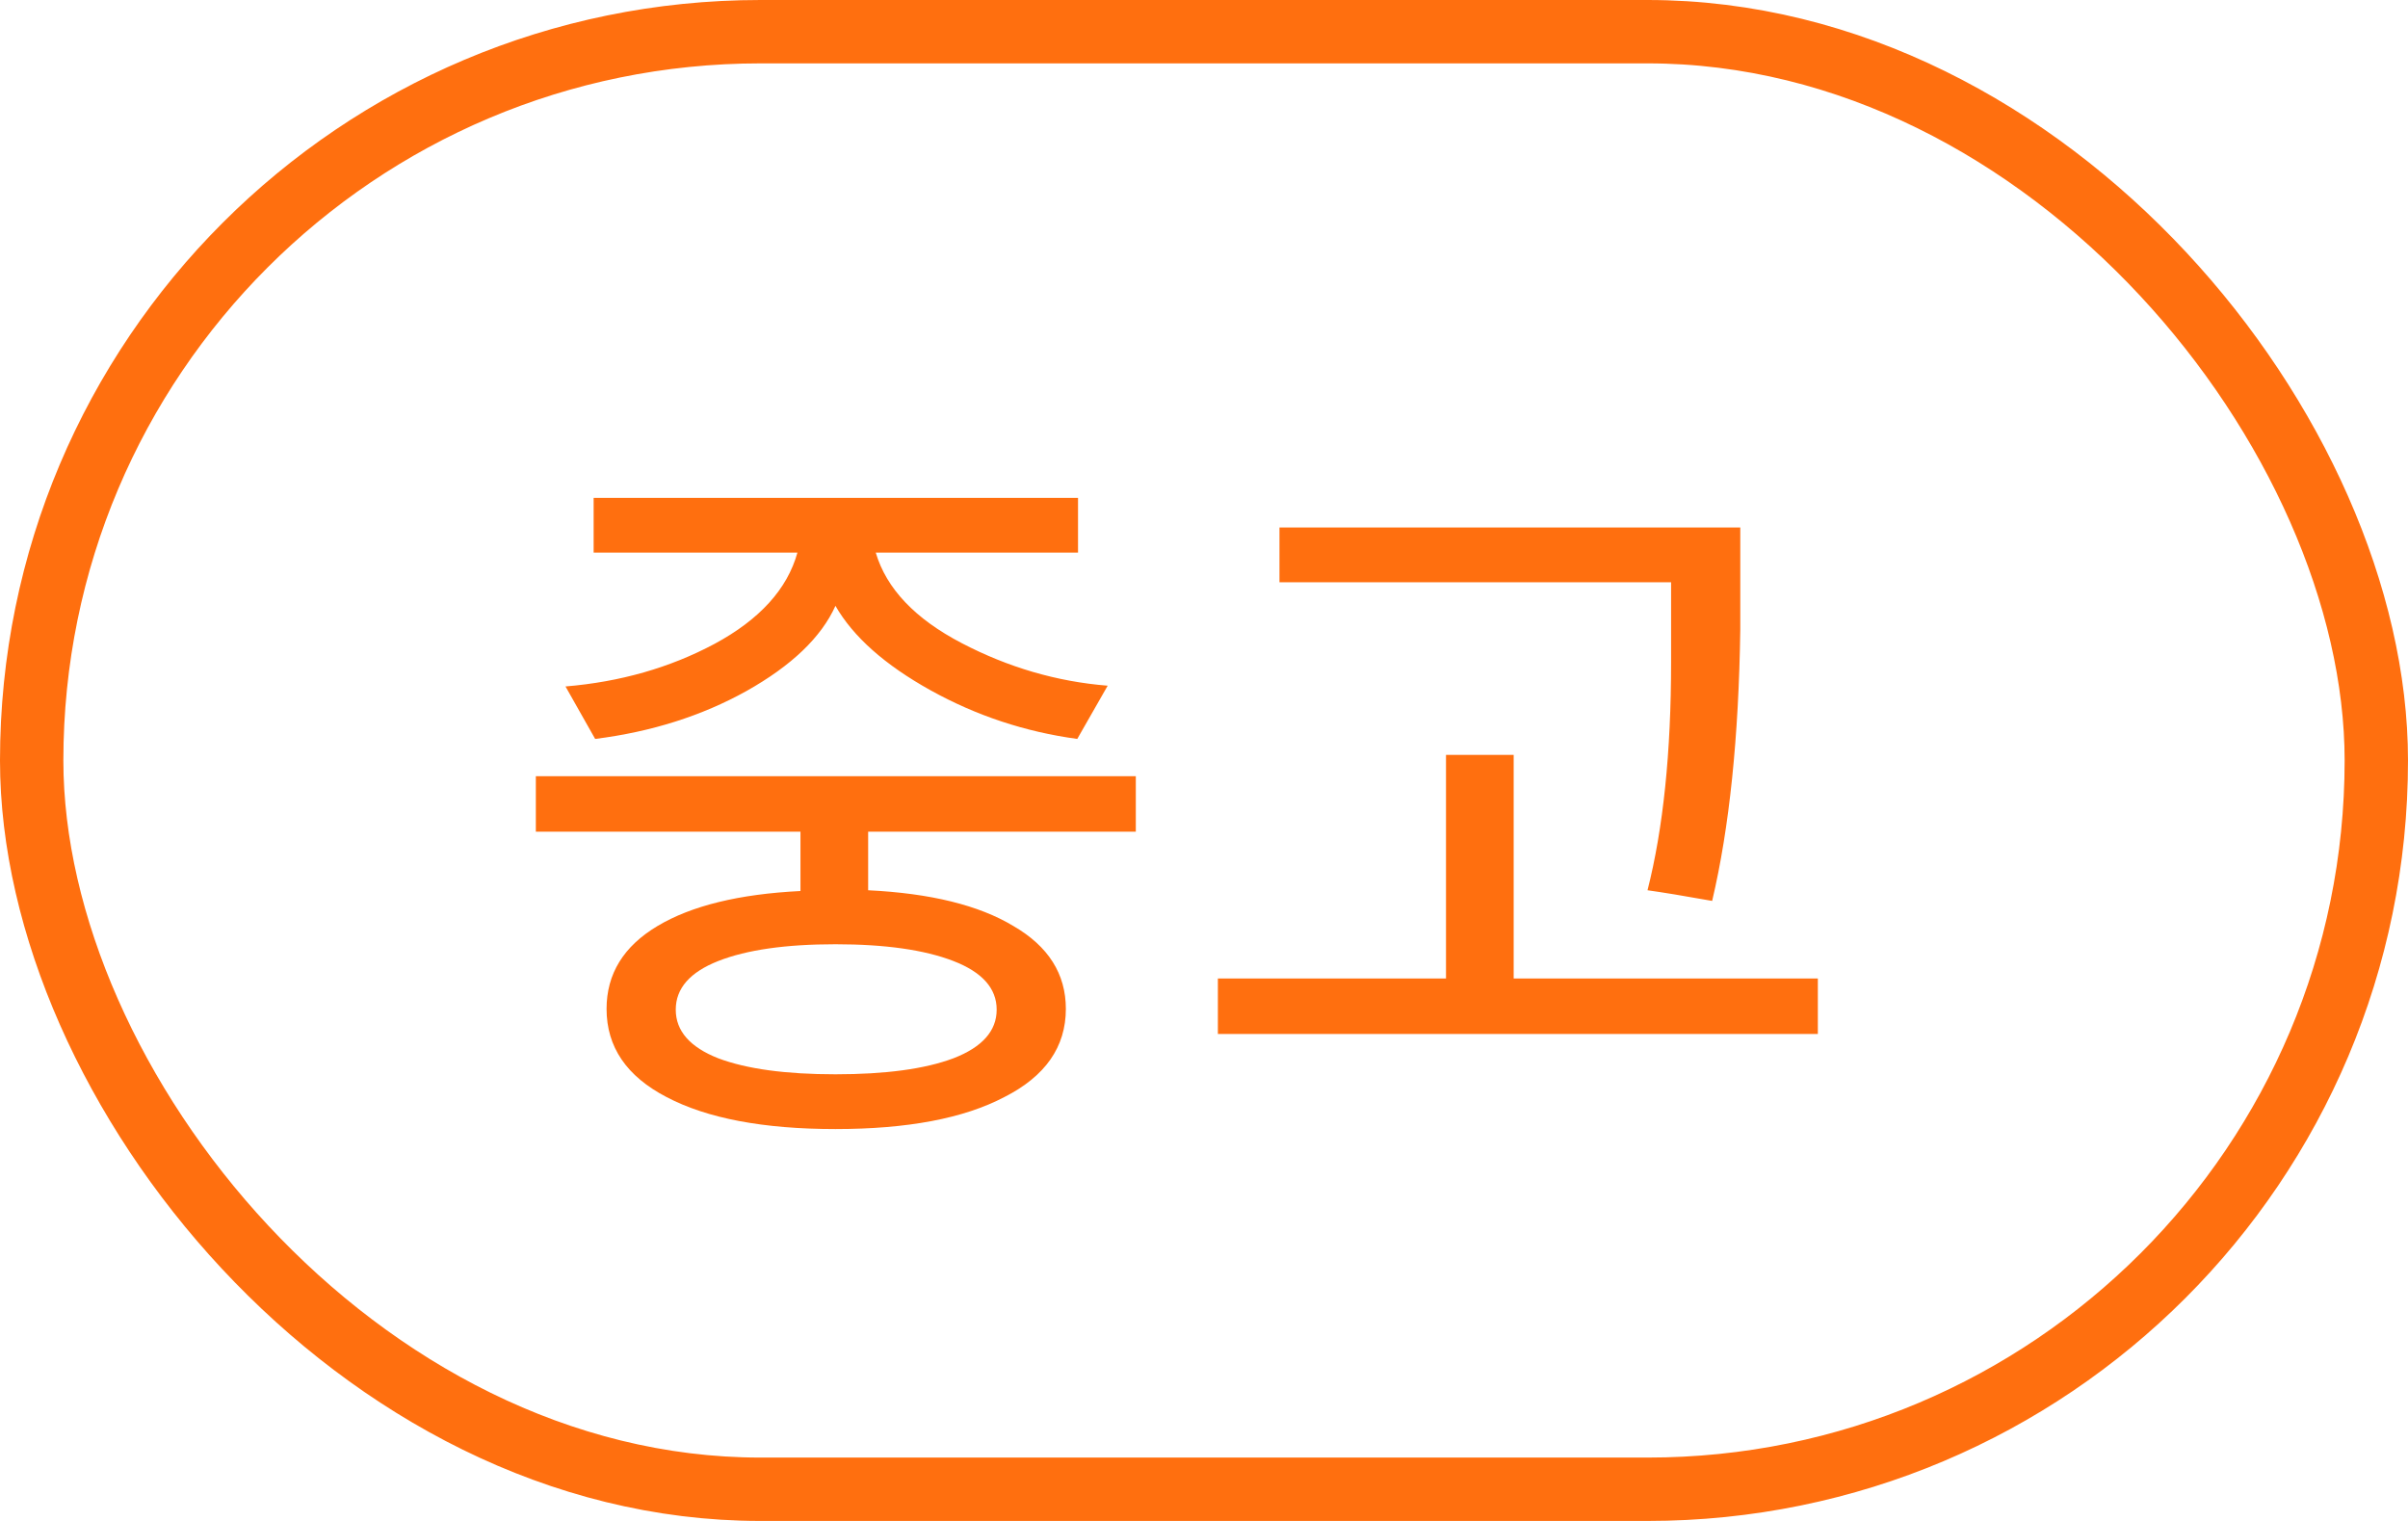 <svg width="38" height="24" viewBox="0 0 38 24" fill="none" xmlns="http://www.w3.org/2000/svg">
<rect x="0.5" y="0.5" width="37" height="23" rx="11.5" stroke="#FF6F0F"/>
<path d="M16.82 15.92C16.82 16.52 16.496 16.984 15.848 17.312C15.208 17.648 14.32 17.816 13.184 17.816C12.048 17.816 11.16 17.648 10.52 17.312C9.888 16.984 9.572 16.52 9.572 15.92C9.572 15.368 9.84 14.932 10.376 14.612C10.912 14.292 11.664 14.108 12.632 14.06V13.124H8.456V12.248H17.924V13.124H13.7V14.048C14.684 14.096 15.448 14.284 15.992 14.612C16.544 14.932 16.82 15.368 16.82 15.92ZM17.48 10.82L17 11.66C16.176 11.548 15.404 11.292 14.684 10.892C13.964 10.492 13.464 10.048 13.184 9.56C12.96 10.056 12.492 10.504 11.78 10.904C11.076 11.296 10.28 11.548 9.392 11.66L8.924 10.832C9.788 10.76 10.572 10.536 11.276 10.16C11.988 9.776 12.424 9.296 12.584 8.72H9.368V7.856H17.012V8.72H13.82C13.988 9.288 14.44 9.764 15.176 10.148C15.912 10.532 16.68 10.756 17.48 10.82ZM15.044 15.164C14.588 14.988 13.968 14.9 13.184 14.9C12.4 14.9 11.784 14.988 11.336 15.164C10.888 15.34 10.664 15.596 10.664 15.932C10.664 16.268 10.888 16.524 11.336 16.7C11.784 16.868 12.4 16.952 13.184 16.952C13.976 16.952 14.596 16.868 15.044 16.7C15.5 16.524 15.728 16.268 15.728 15.932C15.728 15.596 15.5 15.34 15.044 15.164ZM28.687 16.316H19.219V15.44H22.819V11.912H23.887V15.44H28.687V16.316ZM27.463 8.324V9.932C27.439 11.636 27.291 13.064 27.019 14.216C26.571 14.136 26.231 14.08 25.999 14.048C26.247 13.072 26.371 11.872 26.371 10.448V9.188H20.191V8.324H27.463Z" fill="#FF6F0F"/>
</svg>
